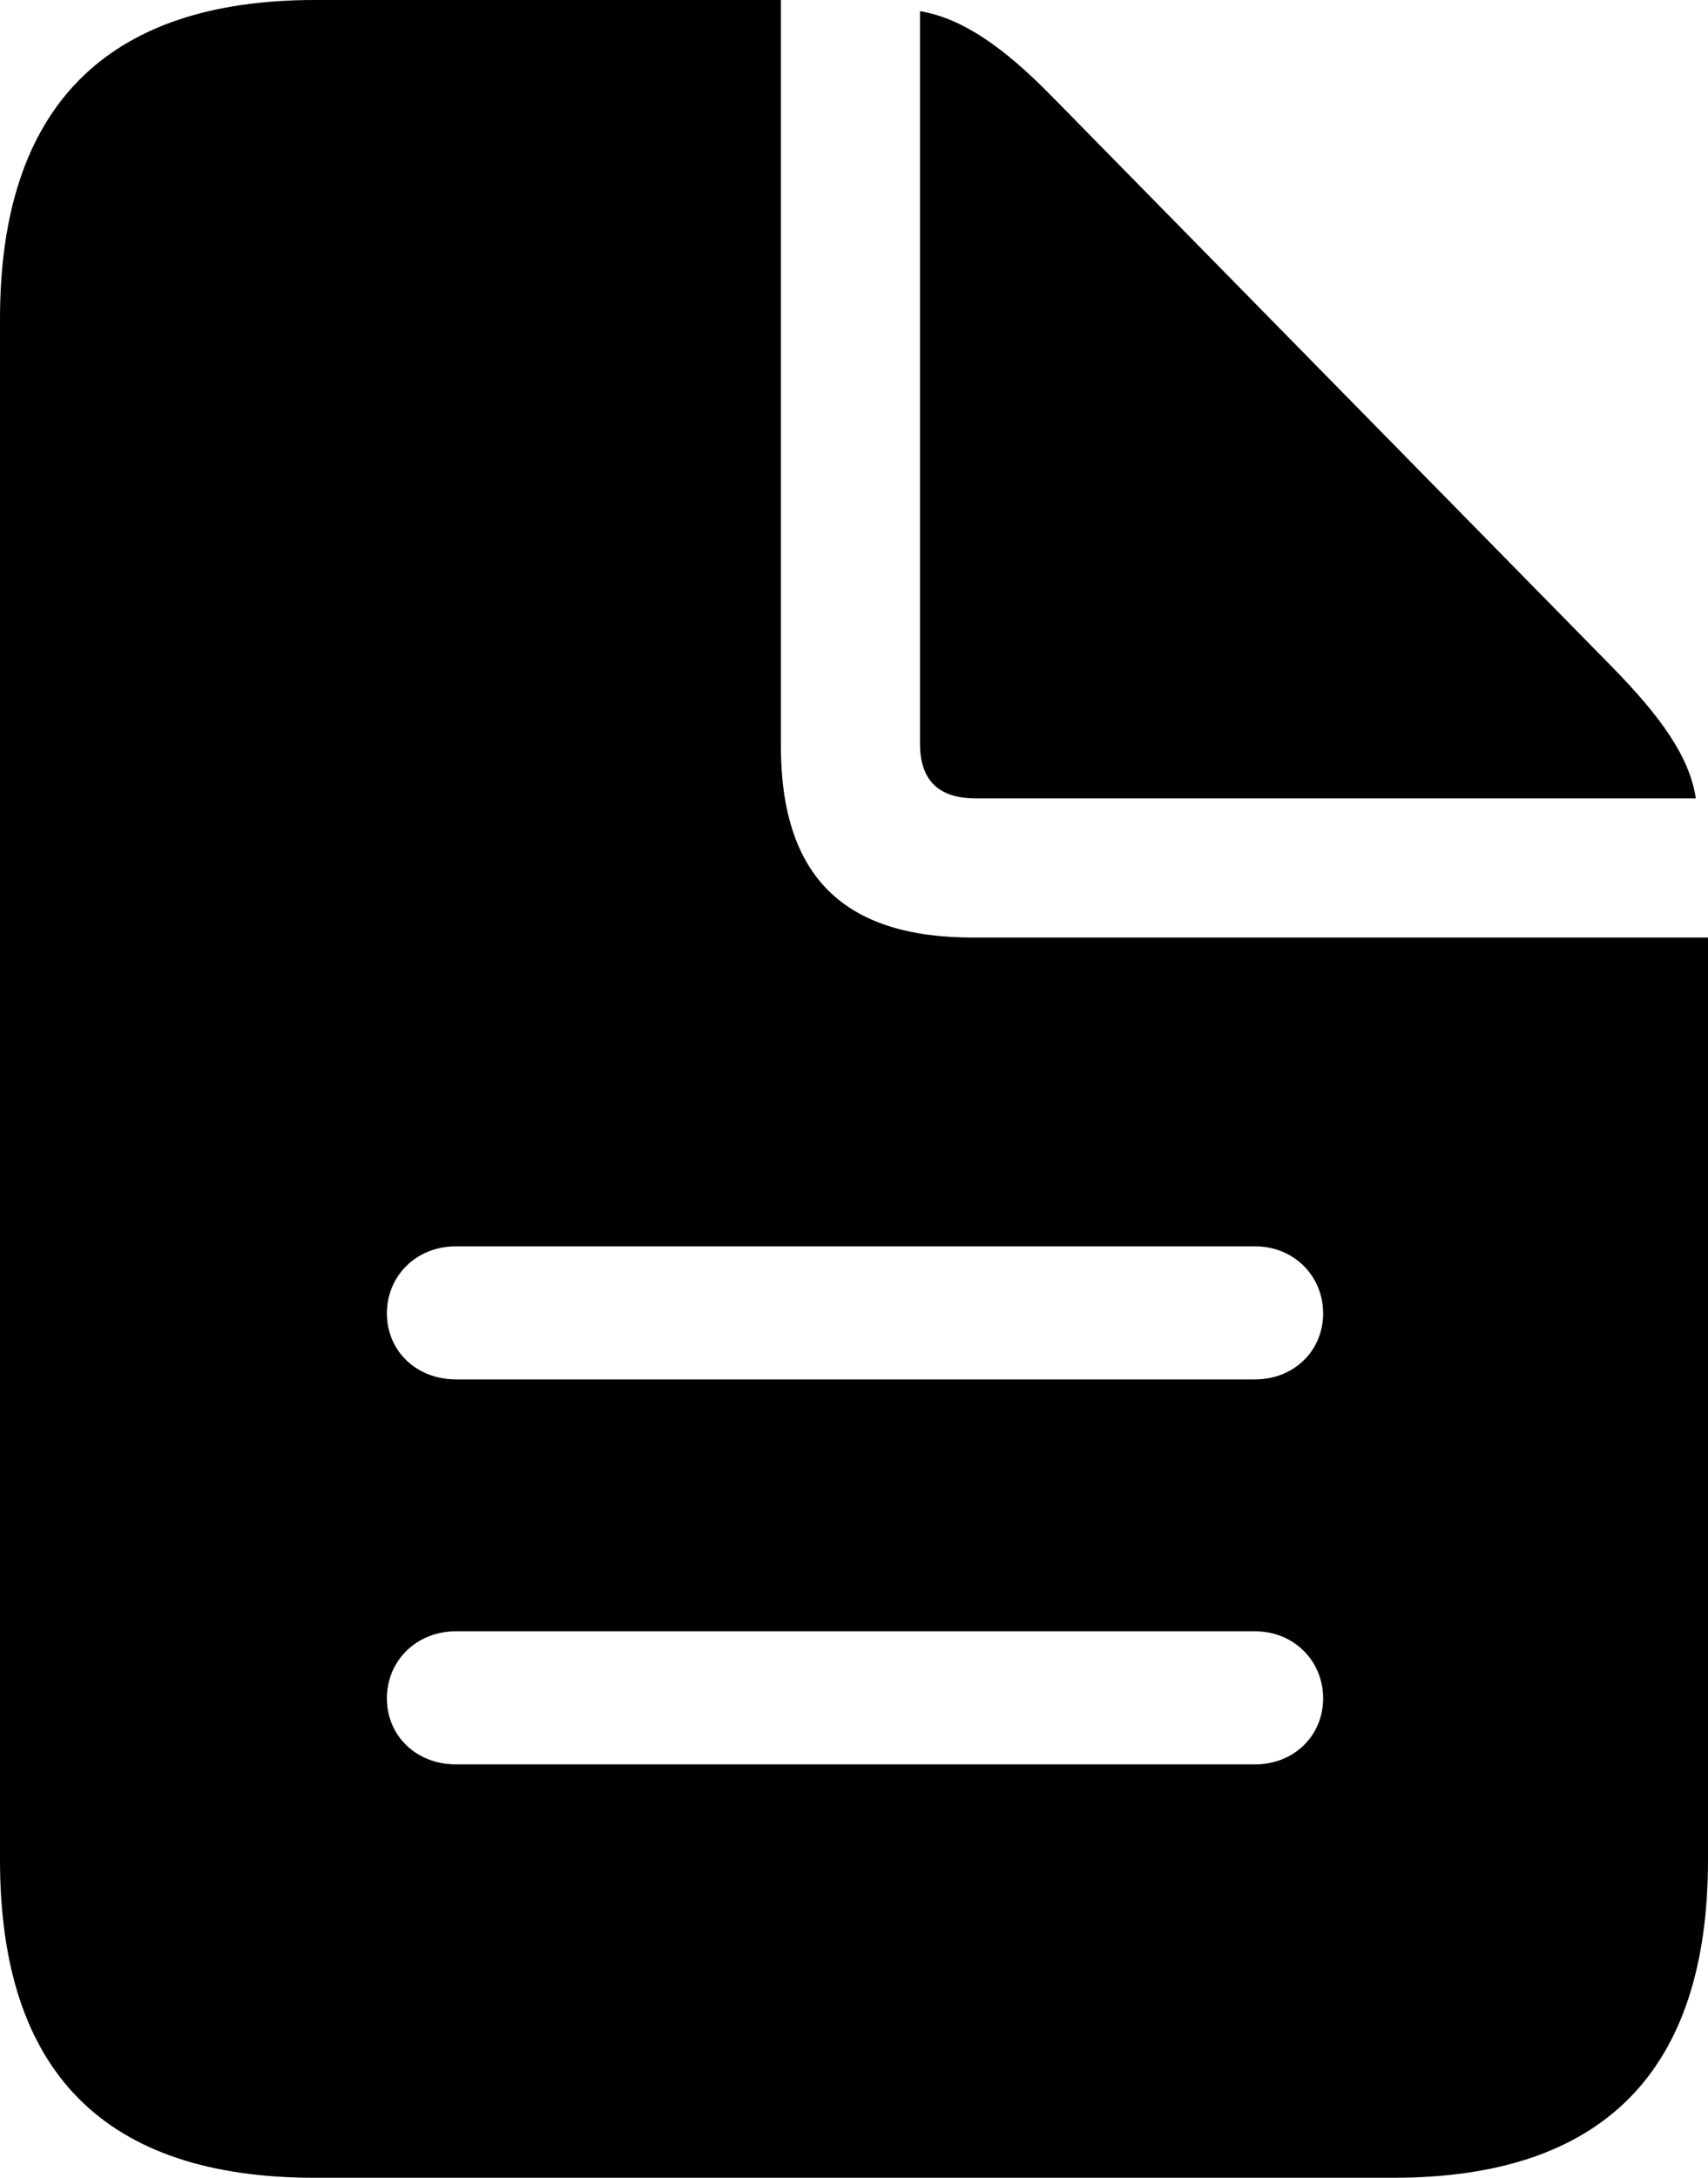 <?xml version="1.0" encoding="UTF-8" standalone="no"?>
<svg xmlns="http://www.w3.org/2000/svg"
     width="821.289" height="1046.875"
     viewBox="0 0 821.289 1046.875"
     fill="currentColor">
  <path d="M151.368 1046.877H669.918C770.998 1046.877 821.288 995.607 821.288 894.047V450.687H467.778C405.278 450.687 375.488 420.897 375.488 358.397V-0.003H151.368C50.778 -0.003 -0.002 51.757 -0.002 153.317V894.047C-0.002 996.097 50.288 1046.877 151.368 1046.877ZM469.238 383.787H815.428C812.498 363.767 798.338 344.237 774.898 320.317L505.858 46.387C482.908 22.947 462.888 8.787 442.378 5.367V357.427C442.378 374.997 451.168 383.787 469.238 383.787ZM219.238 663.087C200.198 663.087 186.038 649.417 186.038 631.347C186.038 613.277 200.198 599.117 219.238 599.117H603.518C622.068 599.117 636.228 613.277 636.228 631.347C636.228 649.417 622.068 663.087 603.518 663.087ZM219.238 848.147C200.198 848.147 186.038 834.477 186.038 816.407C186.038 798.337 200.198 784.177 219.238 784.177H603.518C622.068 784.177 636.228 798.337 636.228 816.407C636.228 834.477 622.068 848.147 603.518 848.147Z"/>
</svg>